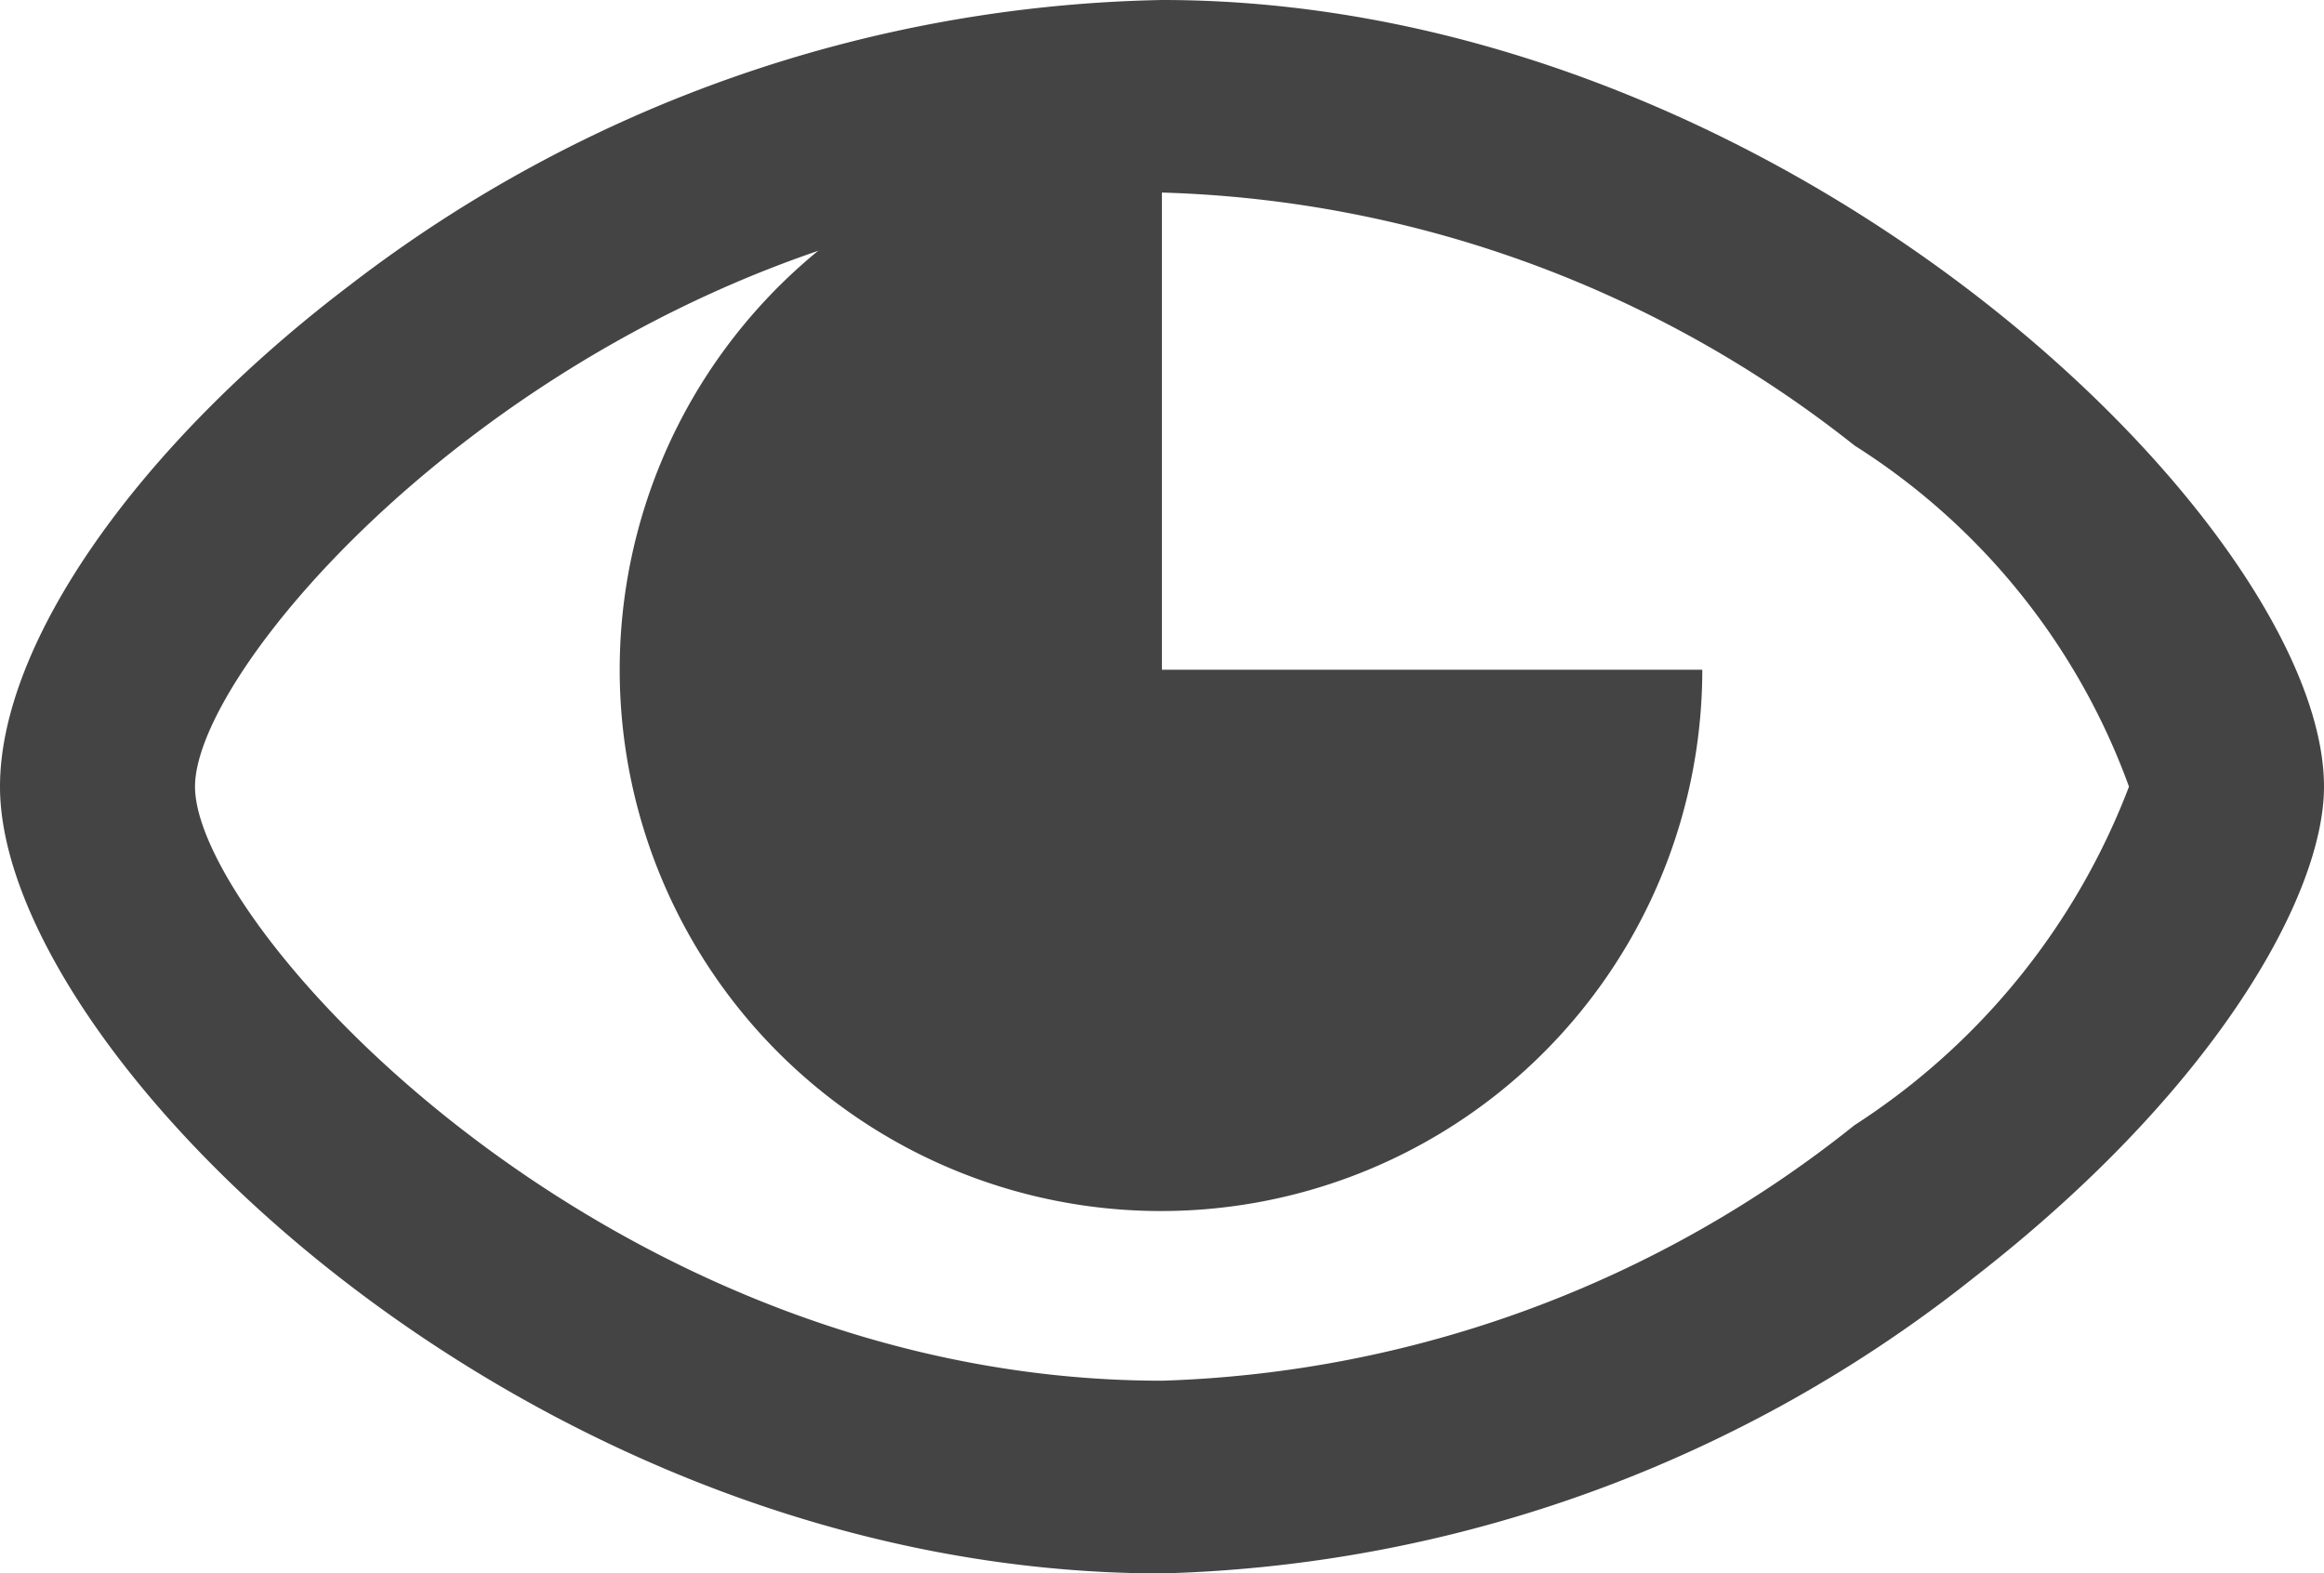 <svg id="コンポーネント_5_2" data-name="コンポーネント 5 – 2" xmlns="http://www.w3.org/2000/svg" width="15.027" height="10.173" viewBox="0 0 15.027 10.173">
  <path id="パス_28" data-name="パス 28" d="M246.409,70.343c-4.112,0-7.514-3.368-7.514-5.087,0-.929.888-2.2,2.263-3.243a8.879,8.879,0,0,1,5.251-1.843c4.035,0,7.513,3.412,7.513,5.086,0,.7-.7,1.958-2.257,3.169A8.811,8.811,0,0,1,246.409,70.343Zm0-8.928c-3.588,0-6.253,2.941-6.253,3.841s2.665,3.841,6.253,3.841a7.534,7.534,0,0,0,4.477-1.652,4.518,4.518,0,0,0,1.775-2.189,4.374,4.374,0,0,0-1.774-2.205A7.55,7.55,0,0,0,246.409,61.415Z" transform="translate(-238.895 -60.17)" fill="#444"/>
  <path id="パス_29" data-name="パス 29" d="M254.165,62.633a3.5,3.5,0,1,0,3.494,3.5h-3.494Z" transform="translate(-246.652 -61.803)" fill="#444"/>
</svg>
